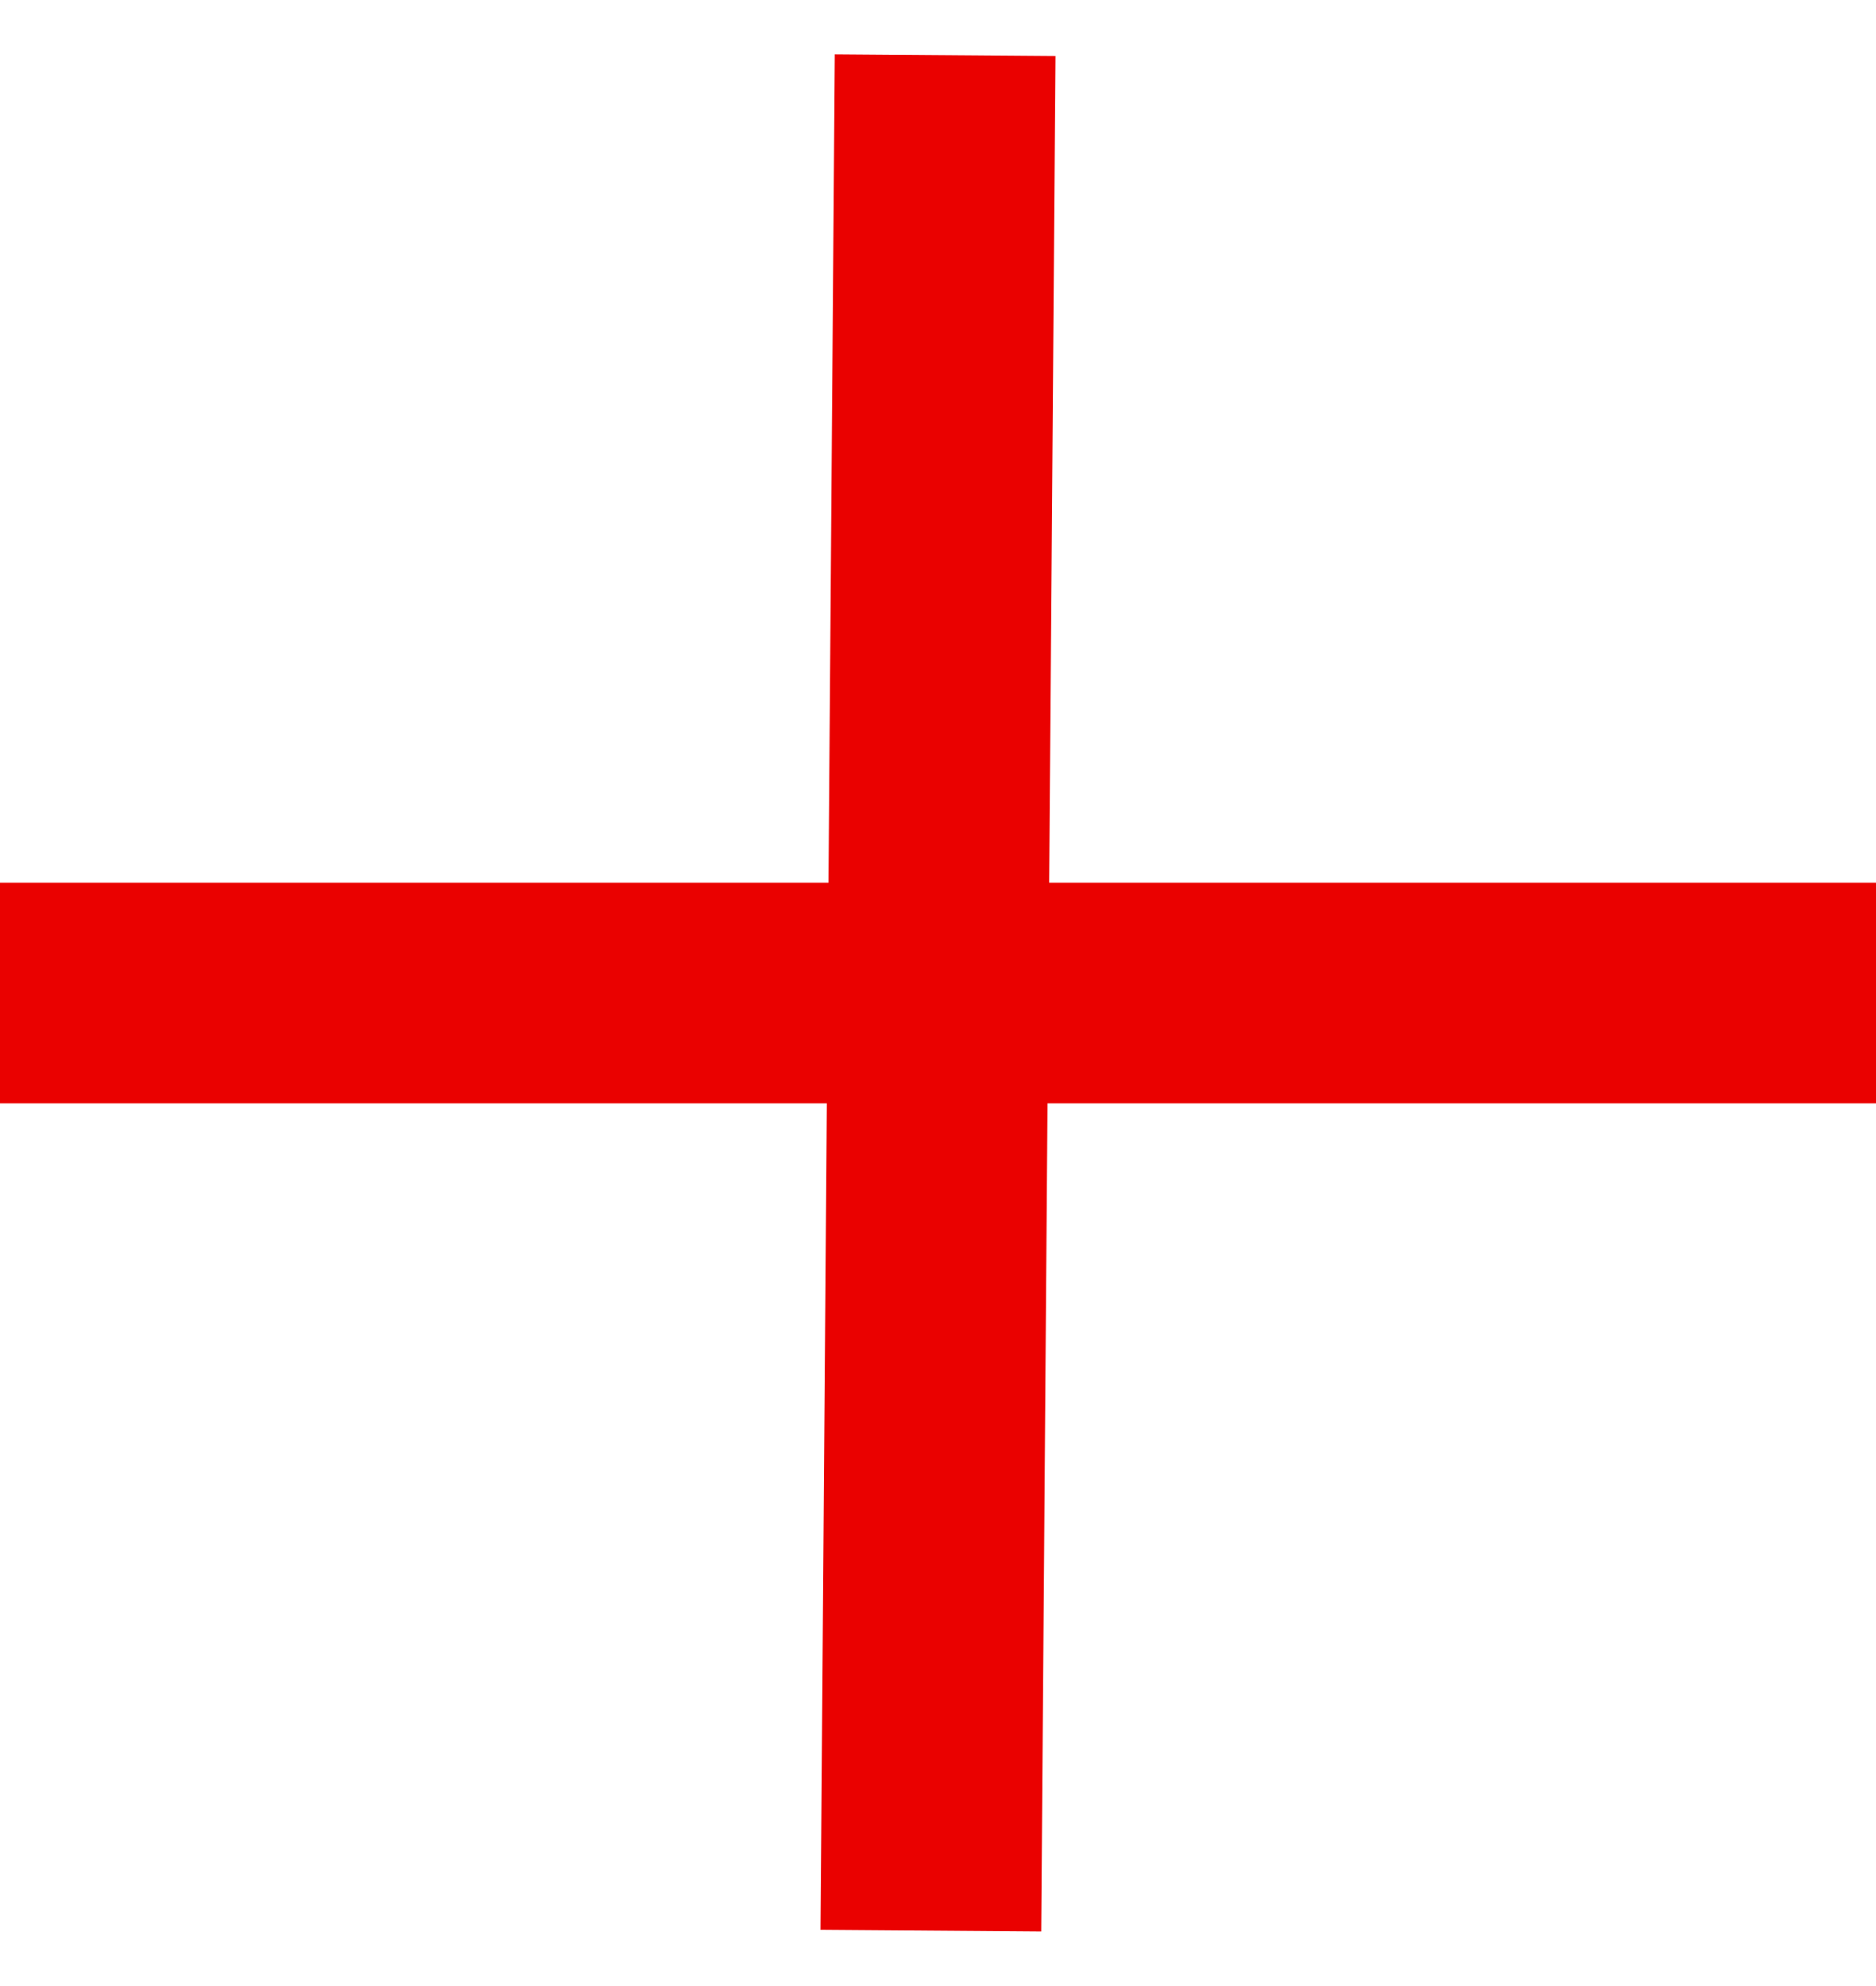<svg xmlns="http://www.w3.org/2000/svg" width="17" height="18" viewBox="0 0 17 18">
    <g fill="none" fill-rule="evenodd" stroke="#EA0100" stroke-linecap="square" stroke-width="2">
        <path d="M8.557 1.5l-.114 14.998M1 9h15"/>
    </g>
</svg>
